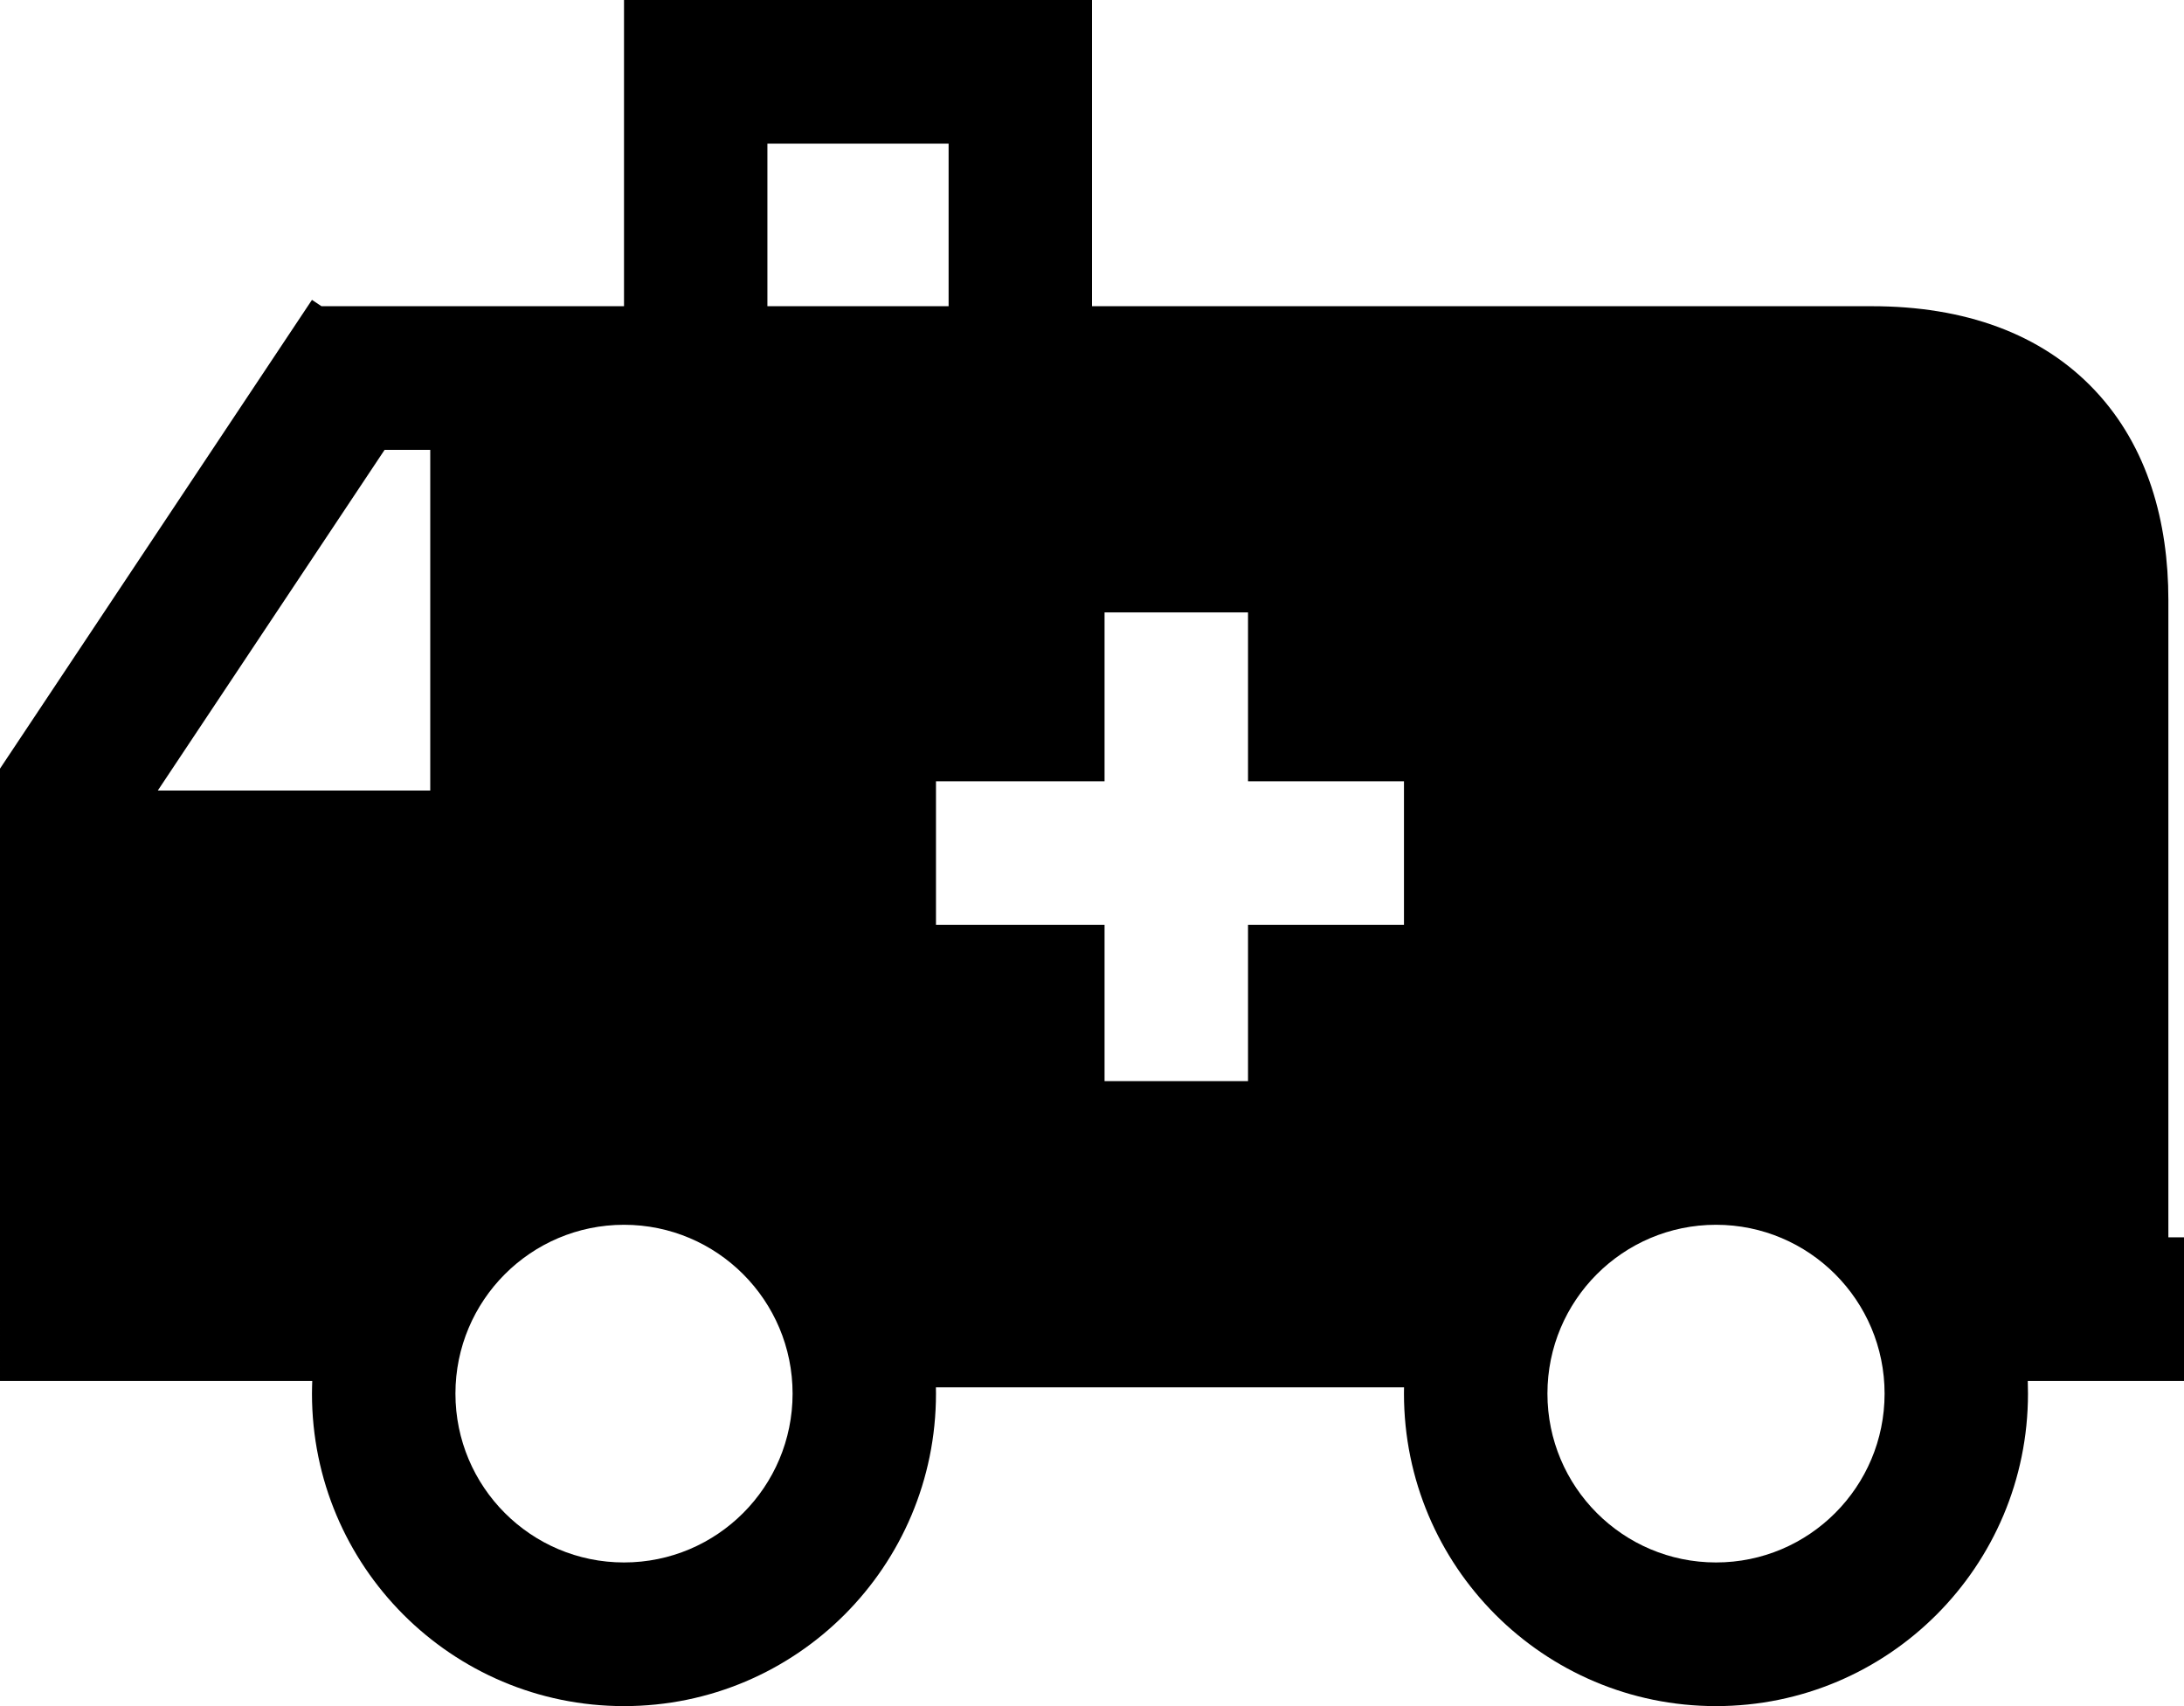 <svg width="32" height="25" viewBox="0 0 32 25" fill="none" xmlns="http://www.w3.org/2000/svg">
<path fill-rule="evenodd" clip-rule="evenodd" d="M11.244 2.105H16V0H9.143L9.143 4.487H4.71L4.571 4.394L0 11.263L2.04251e-05 18.131L7.01446e-05 20.236H4.575C4.573 20.298 4.571 20.359 4.571 20.421C4.571 22.95 6.618 25 9.143 25C11.668 25 13.714 22.95 13.714 20.421C13.714 20.39 13.714 20.359 13.713 20.329H20.572C20.572 20.359 20.571 20.39 20.571 20.421C20.571 22.95 22.618 25 25.143 25C27.668 25 29.714 22.95 29.714 20.421C29.714 20.359 29.713 20.298 29.711 20.236H32V18.131H31.771V8.79C31.771 7.656 31.474 6.55 30.697 5.723C29.91 4.884 28.776 4.487 27.429 4.487L16 4.487L16 2.105L13.899 2.105V4.487H11.244V2.105ZM6.304 11.584V6.592H5.635L2.312 11.584H6.304ZM11.613 20.421C11.613 21.787 10.507 22.895 9.143 22.895C7.779 22.895 6.673 21.787 6.673 20.421C6.673 19.055 7.779 17.947 9.143 17.947C10.507 17.947 11.613 19.055 11.613 20.421ZM27.613 20.421C27.613 21.787 26.507 22.895 25.143 22.895C23.779 22.895 22.673 21.787 22.673 20.421C22.673 19.055 23.779 17.947 25.143 17.947C26.507 17.947 27.613 19.055 27.613 20.421ZM18.286 15.842V13.553H20.571V11.448H18.286V8.974H16.184V11.448H13.714V13.553H16.184V15.842H18.286Z" fill="black"/>
</svg>
